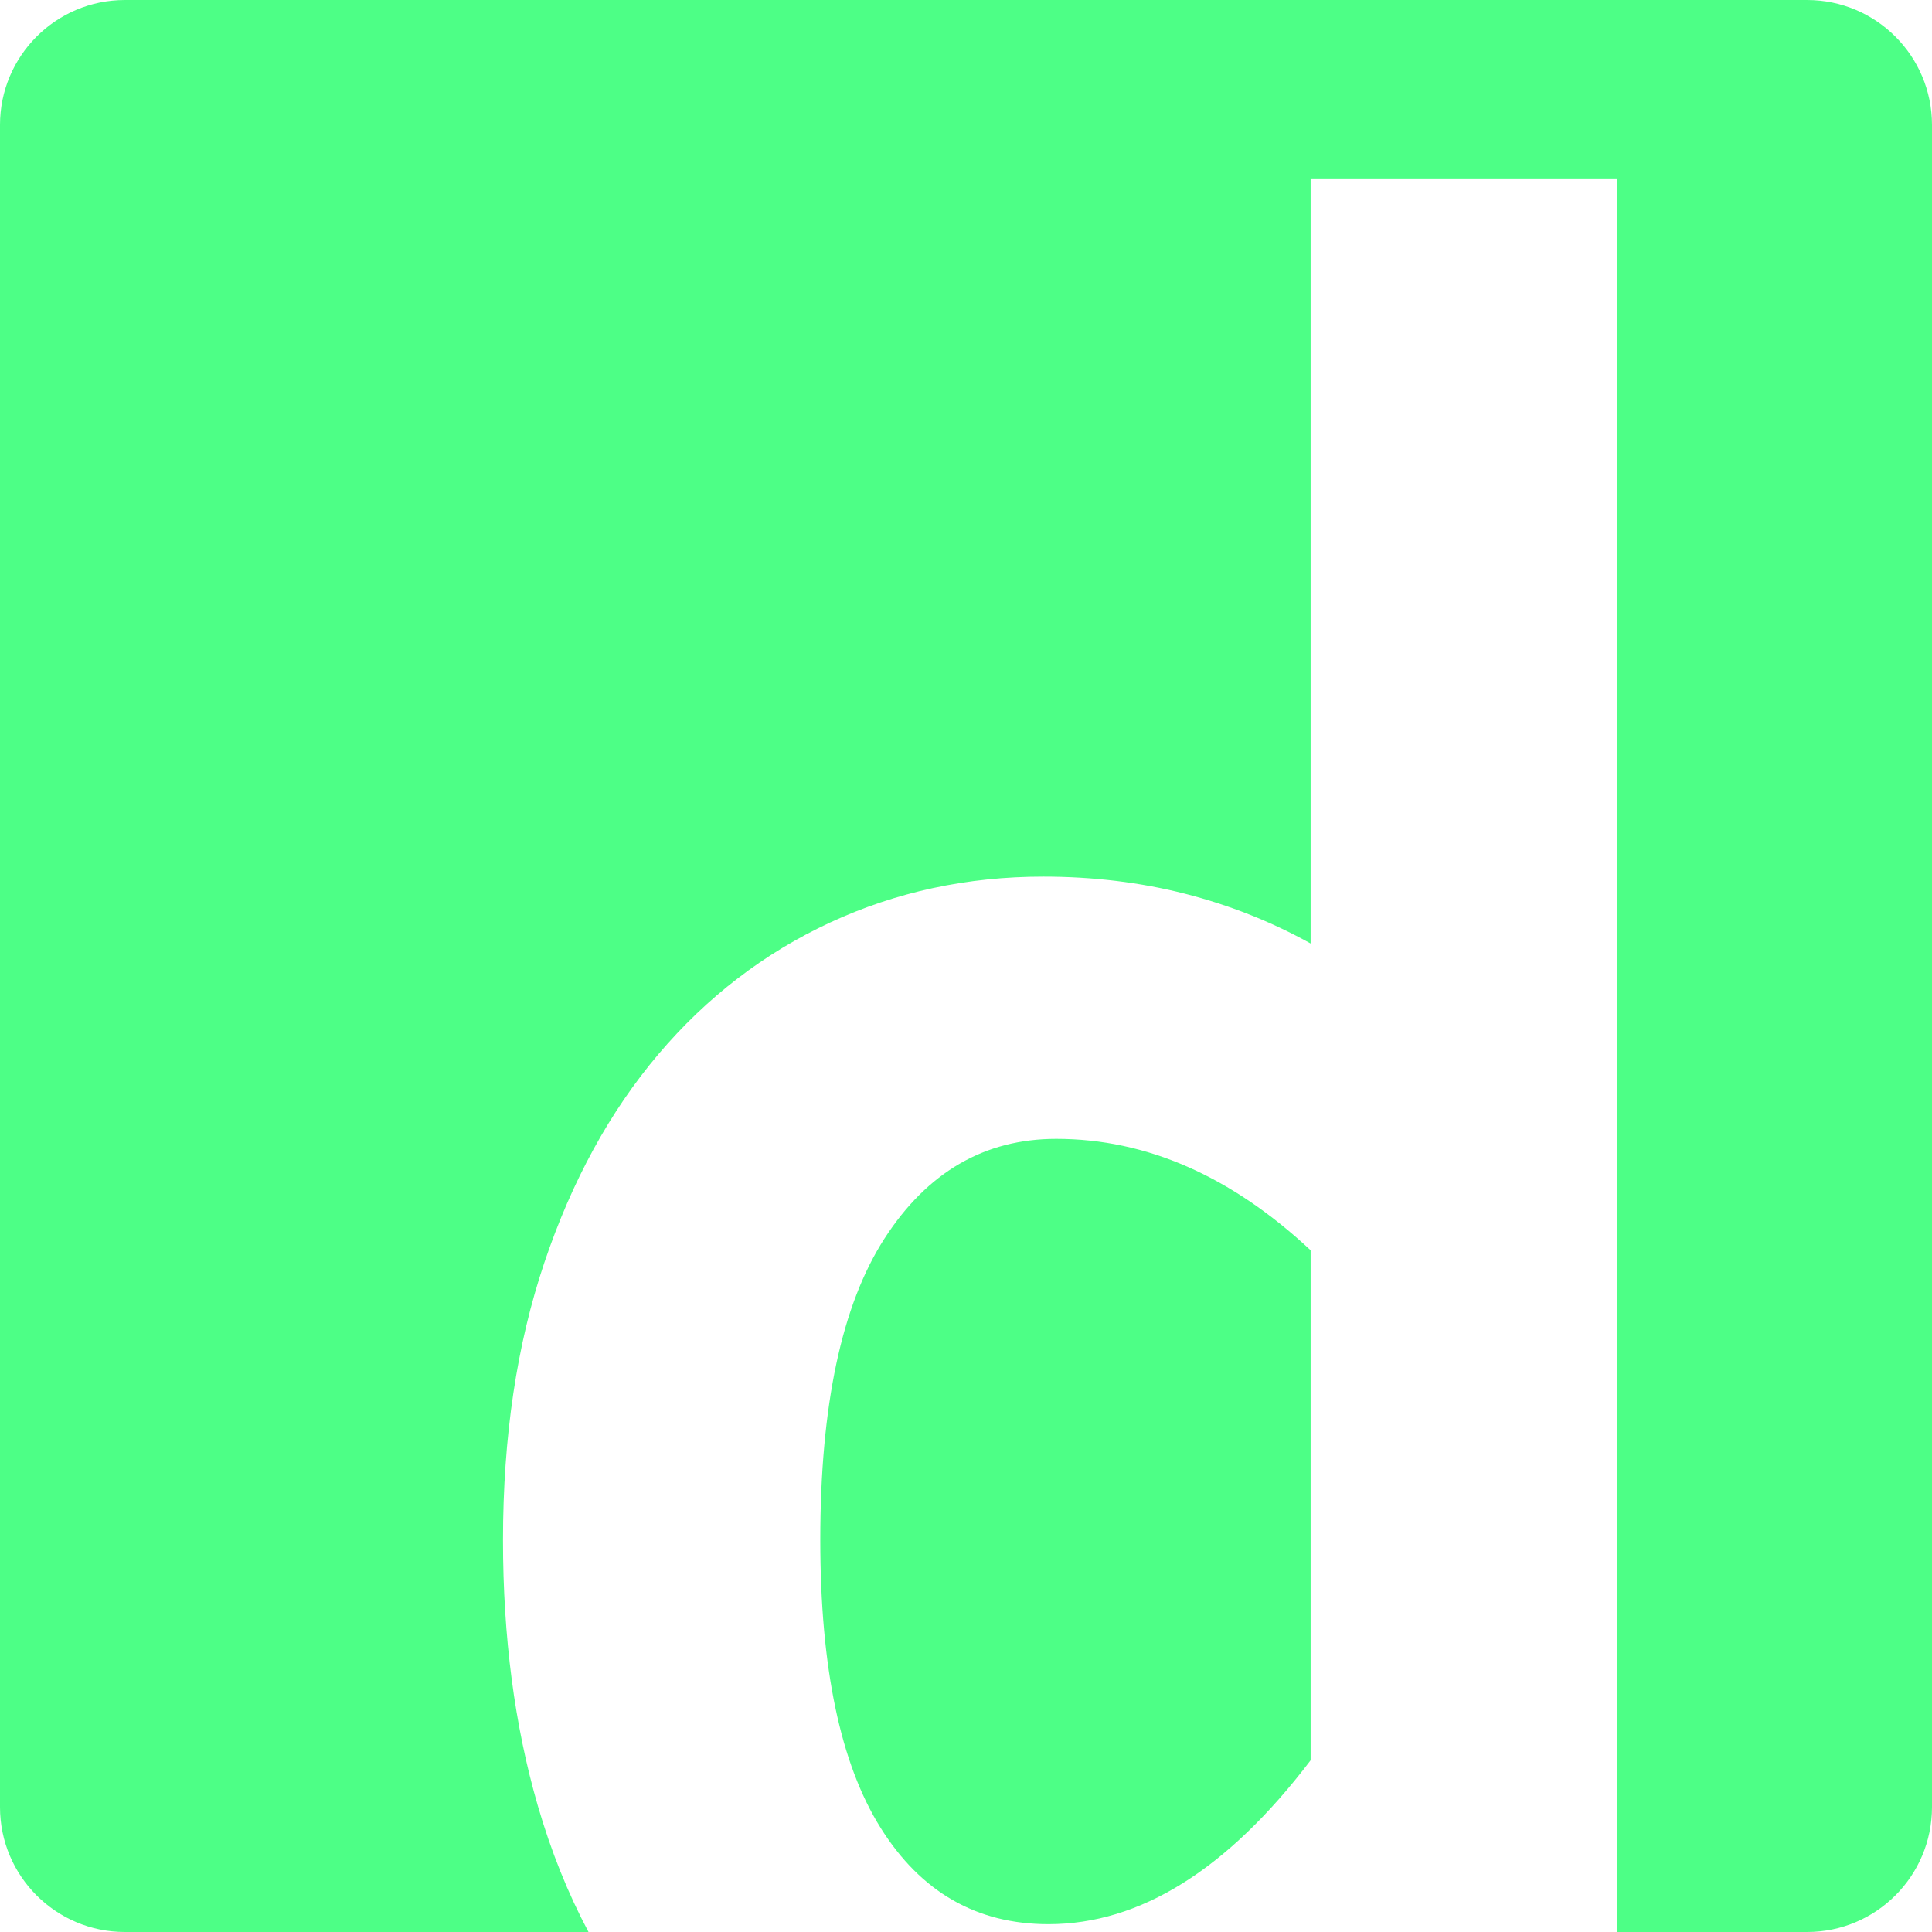 <?xml version="1.0" encoding="UTF-8" standalone="no"?>
<!-- Created with Inkscape (http://www.inkscape.org/) -->

<svg
   xmlns:dc="http://purl.org/dc/elements/1.1/"
   xmlns:cc="http://creativecommons.org/ns#"
   xmlns:rdf="http://www.w3.org/1999/02/22-rdf-syntax-ns#"
   xmlns:svg="http://www.w3.org/2000/svg"
   xmlns="http://www.w3.org/2000/svg"
   xmlns:sodipodi="http://sodipodi.sourceforge.net/DTD/sodipodi-0.dtd"
   xmlns:inkscape="http://www.inkscape.org/namespaces/inkscape"
   version="1.1"
   width="290"
   height="290"
   id="svg2"
   xml:space="preserve"
   inkscape:version="0.48.4 r9939"
   sodipodi:docname="Icon4DFF86.svg"><sodipodi:namedview
     pagecolor="#ffffff"
     bordercolor="#666666"
     borderopacity="1"
     objecttolerance="10"
     gridtolerance="10"
     guidetolerance="10"
     inkscape:pageopacity="0"
     inkscape:pageshadow="2"
     inkscape:window-width="640"
     inkscape:window-height="480"
     id="namedview12"
     showgrid="false"
     fit-margin-top="0"
     fit-margin-left="0"
     fit-margin-right="0"
     fit-margin-bottom="0"
     inkscape:zoom="0.3776"
     inkscape:cx="153.19338"
     inkscape:cy="132.55313"
     inkscape:window-x="10"
     inkscape:window-y="34"
     inkscape:window-maximized="0"
     inkscape:current-layer="svg2" /><defs
     id="defs6"><clipPath
       id="clipPath16"><path
         d="M 0,500 500,500 500,0 0,0 0,500 z"
         id="path18"
         inkscape:connector-curvature="0" /></clipPath></defs><g
     transform="matrix(1.25,0,0,-1.25,-159.307,469.947)"
     id="g10"><g
       id="g12"
       style="fill:#4dff86;fill-opacity:1"><g
         clip-path="url(#clipPath16)"
         id="g14"
         style="fill:#4dff86;fill-opacity:1"><g
           transform="translate(344.445,375.957)"
           id="g20"
           style="fill:#4dff86;fill-opacity:1"><path
             d="m 0,0 -202,0 c -8.284,0 -15,-6.716 -15,-15 l 0,-202 c 0,-8.284 6.716,-15 15,-15 l 55.671,0 c -2.454,4.607 -4.495,9.66 -6.096,15.187 -2.782,9.604 -4.173,20.23 -4.173,31.881 0,12.385 1.655,23.484 4.96,33.299 3.306,9.812 7.872,18.156 13.697,25.033 5.826,6.873 12.699,12.146 20.625,15.821 7.923,3.673 16.452,5.511 25.584,5.511 5.982,0 11.649,-0.684 17.003,-2.047 5.352,-1.365 10.39,-3.36 15.113,-5.982 l 0,91.872 36.841,0 0,-210.575 22.775,0 c 8.284,0 15,6.716 15,15 l 0,202 C 15,-6.716 8.284,0 0,0 m -110.783,-148.721 c -5.144,-7.977 -7.714,-20.049 -7.714,-36.211 0,-15.324 2.413,-26.842 7.242,-34.557 4.826,-7.715 11.544,-11.572 20.151,-11.572 11.021,0 21.515,6.559 31.488,19.68 l 0,61.244 c -9.552,8.92 -19.734,13.381 -30.542,13.381 -8.608,0 -15.484,-3.991 -20.625,-11.965"
             id="path22"
             style="fill:#4dff86;fill-opacity:1;fill-rule:nonzero;stroke:none"
             inkscape:connector-curvature="0" /></g></g></g></g></svg>